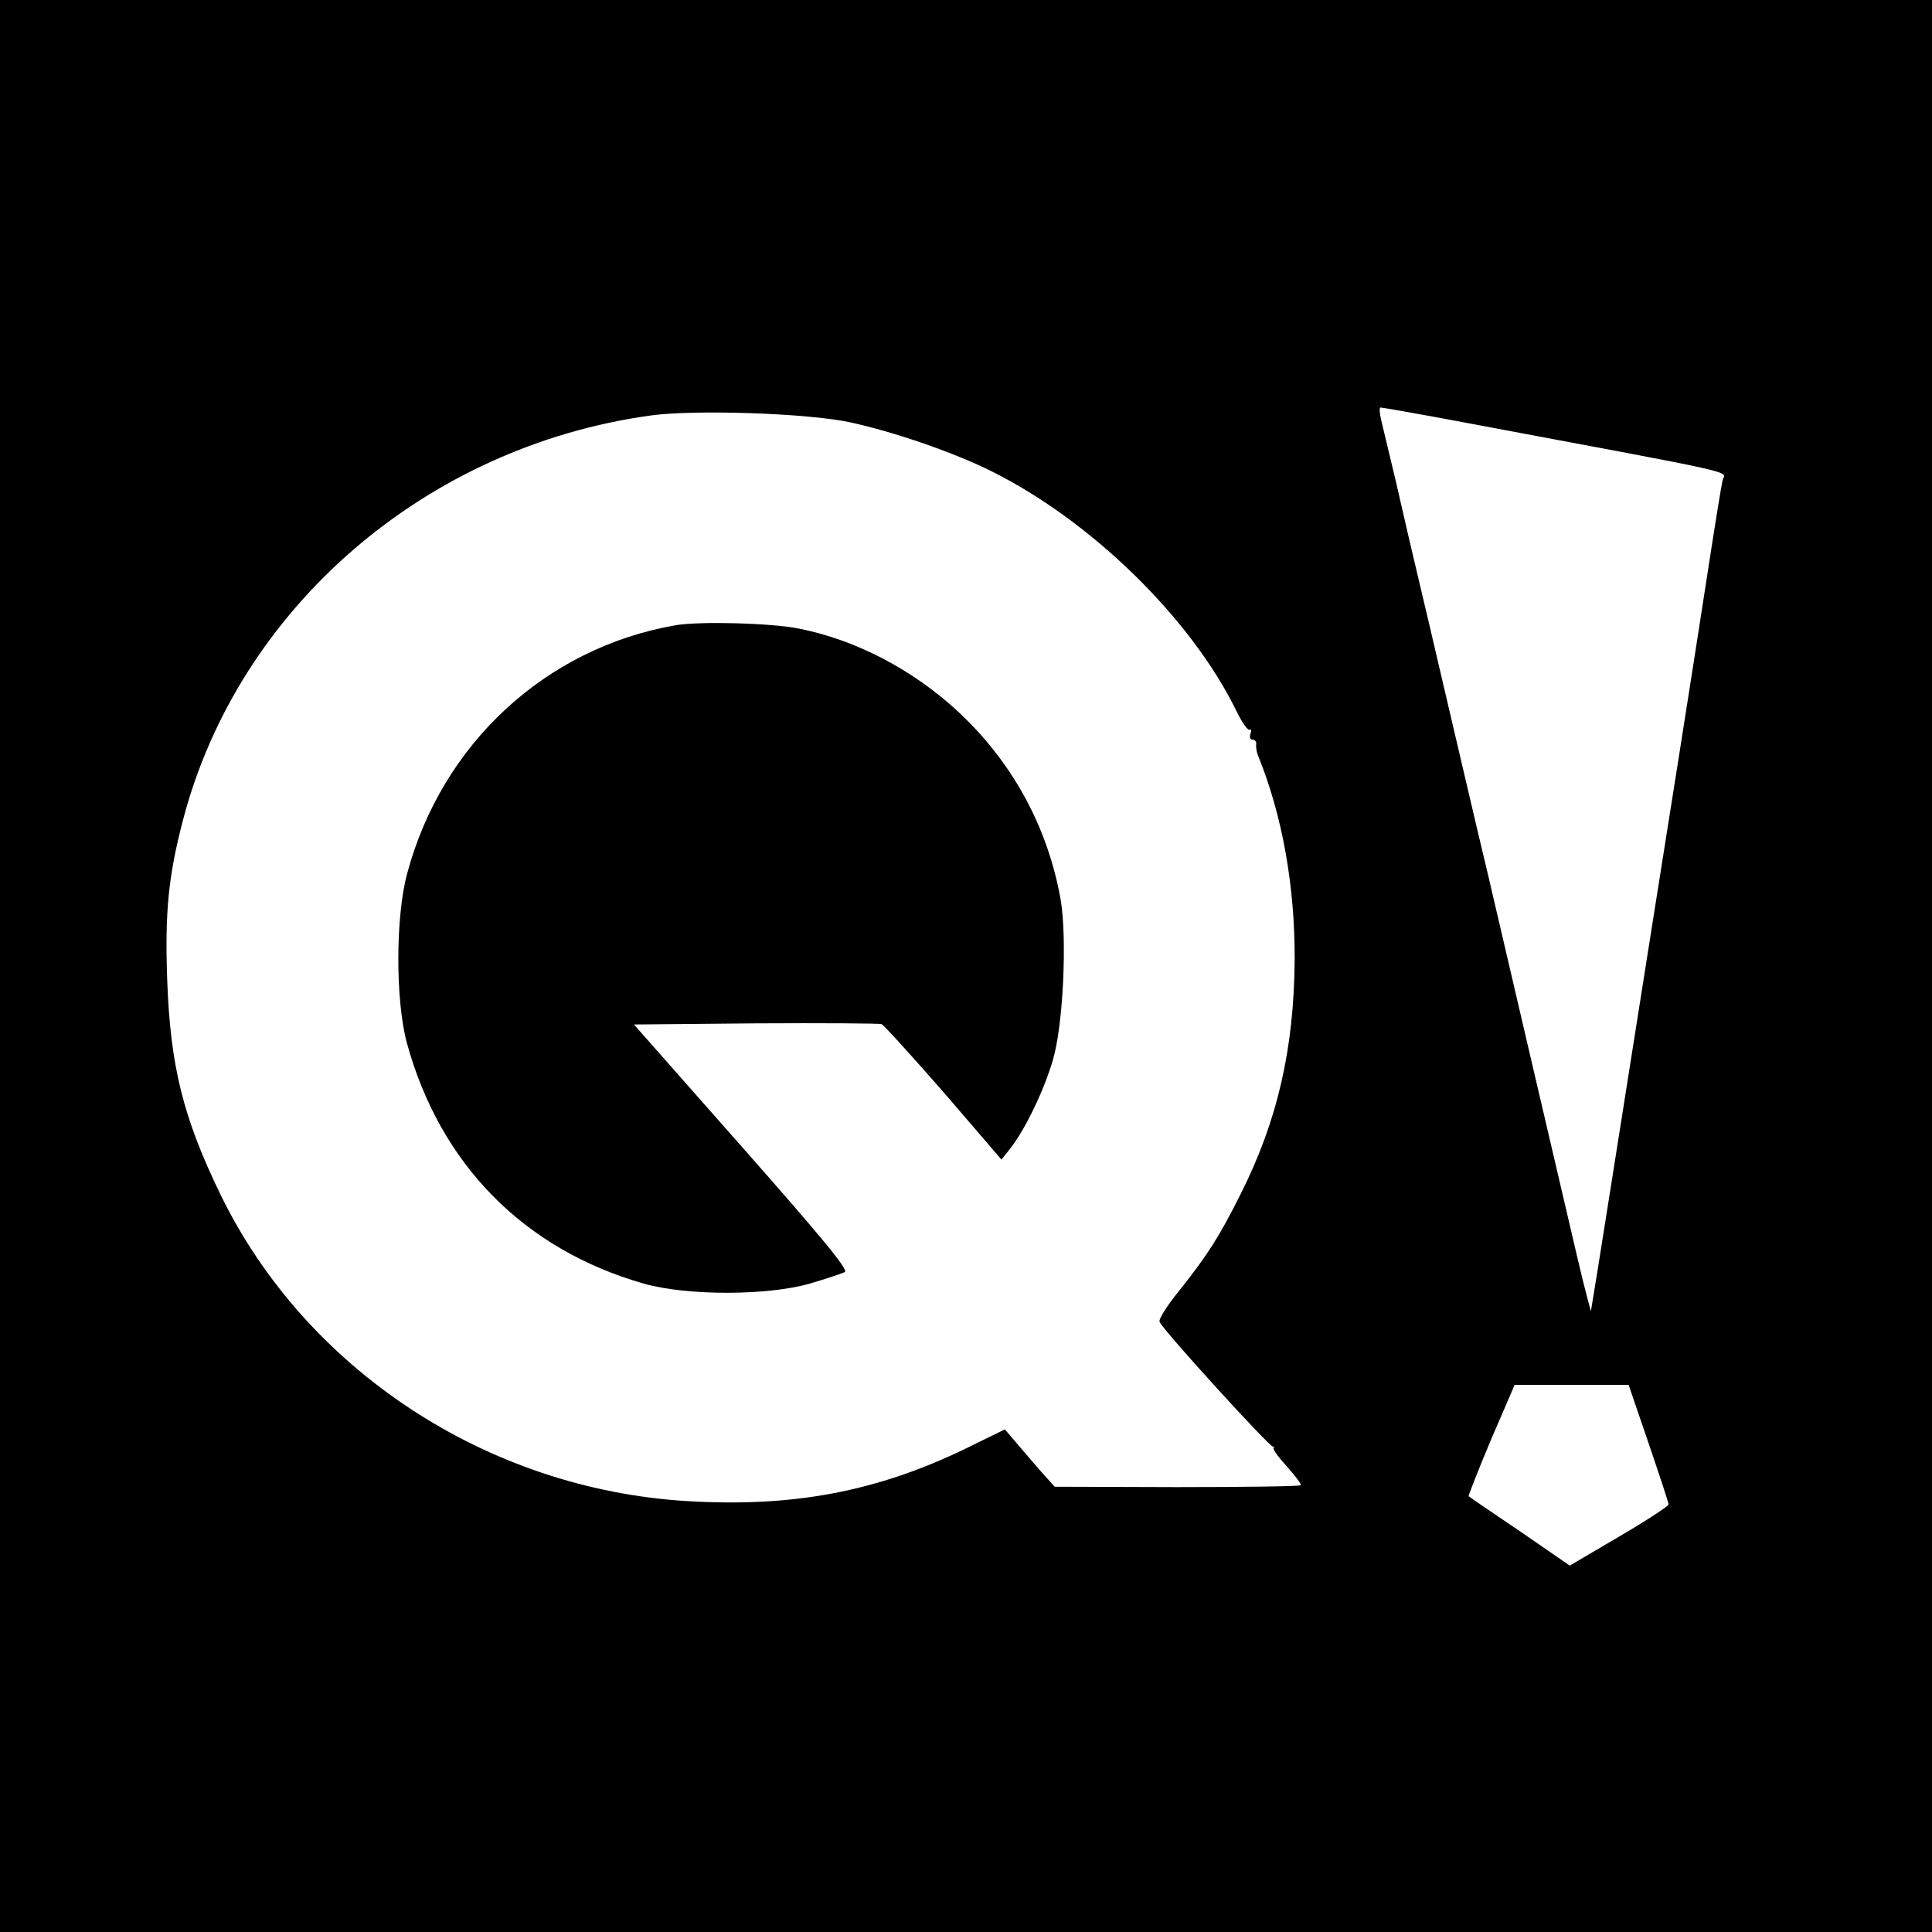 <?xml version="1.0" standalone="no"?>
<!DOCTYPE svg PUBLIC "-//W3C//DTD SVG 20010904//EN"
 "http://www.w3.org/TR/2001/REC-SVG-20010904/DTD/svg10.dtd">
<svg version="1.0" xmlns="http://www.w3.org/2000/svg"
 width="512pt" height="512pt" viewBox="0 0 512 512"
 preserveAspectRatio="xMidYMid meet">
<g transform="translate(0,512) scale(0.1,-0.1)"
fill="#000000" stroke="none">
<path d="M0 2560 l0 -2560 2560 0 2560 0 0 2560 0 2560 -2560 0 -2560 0 0
-2560z m3851 1446 c789 -148 720 -132 714 -159 -3 -12 -21 -123 -40 -247 -19
-124 -53 -340 -75 -480 -22 -140 -58 -367 -80 -505 -85 -538 -119 -754 -136
-860 l-18 -110 -12 45 c-7 25 -35 144 -63 265 -53 226 -83 356 -196 840 -37
154 -81 345 -100 425 -19 80 -52 224 -75 320 -23 96 -55 234 -71 305 -17 72
-35 145 -39 163 -4 17 -5 32 -1 32 4 0 90 -15 192 -34z m-1599 -5 c120 -26
278 -81 378 -131 265 -133 527 -390 646 -633 15 -31 31 -54 36 -51 4 3 5 -2 2
-10 -3 -9 -1 -16 5 -16 7 0 11 -6 10 -12 -1 -7 1 -20 4 -28 65 -159 99 -348
98 -545 -2 -234 -45 -424 -143 -619 -55 -110 -86 -160 -165 -259 -30 -37 -53
-73 -50 -80 8 -21 295 -336 301 -331 3 2 4 1 1 -3 -3 -3 14 -26 36 -50 22 -25
39 -47 36 -49 -3 -3 -150 -5 -328 -5 l-324 1 -25 28 c-14 15 -43 49 -66 76
l-41 48 -104 -51 c-236 -114 -457 -156 -739 -139 -529 32 -1010 348 -1236 813
-99 204 -133 341 -141 571 -6 177 3 272 42 421 147 562 643 990 1240 1072 117
16 415 6 527 -18z m2117 -2706 c29 -85 53 -158 53 -162 0 -4 -59 -43 -131 -85
l-131 -77 -132 91 c-73 49 -134 91 -136 93 -1 1 25 68 59 149 l63 146 151 0
151 0 53 -155z"/>
<path d="M1790 3463 c-344 -60 -619 -314 -711 -658 -31 -114 -31 -336 -1 -448
88 -322 310 -548 629 -639 114 -32 324 -32 438 0 44 13 86 27 94 31 10 6 -63
94 -273 332 l-286 324 323 3 c177 1 327 0 333 -2 6 -2 80 -84 165 -181 l153
-178 23 29 c39 49 90 155 113 234 28 94 38 323 21 425 -34 193 -128 366 -274
501 -118 109 -268 188 -419 218 -72 15 -265 20 -328 9z"/>
</g>
</svg>
